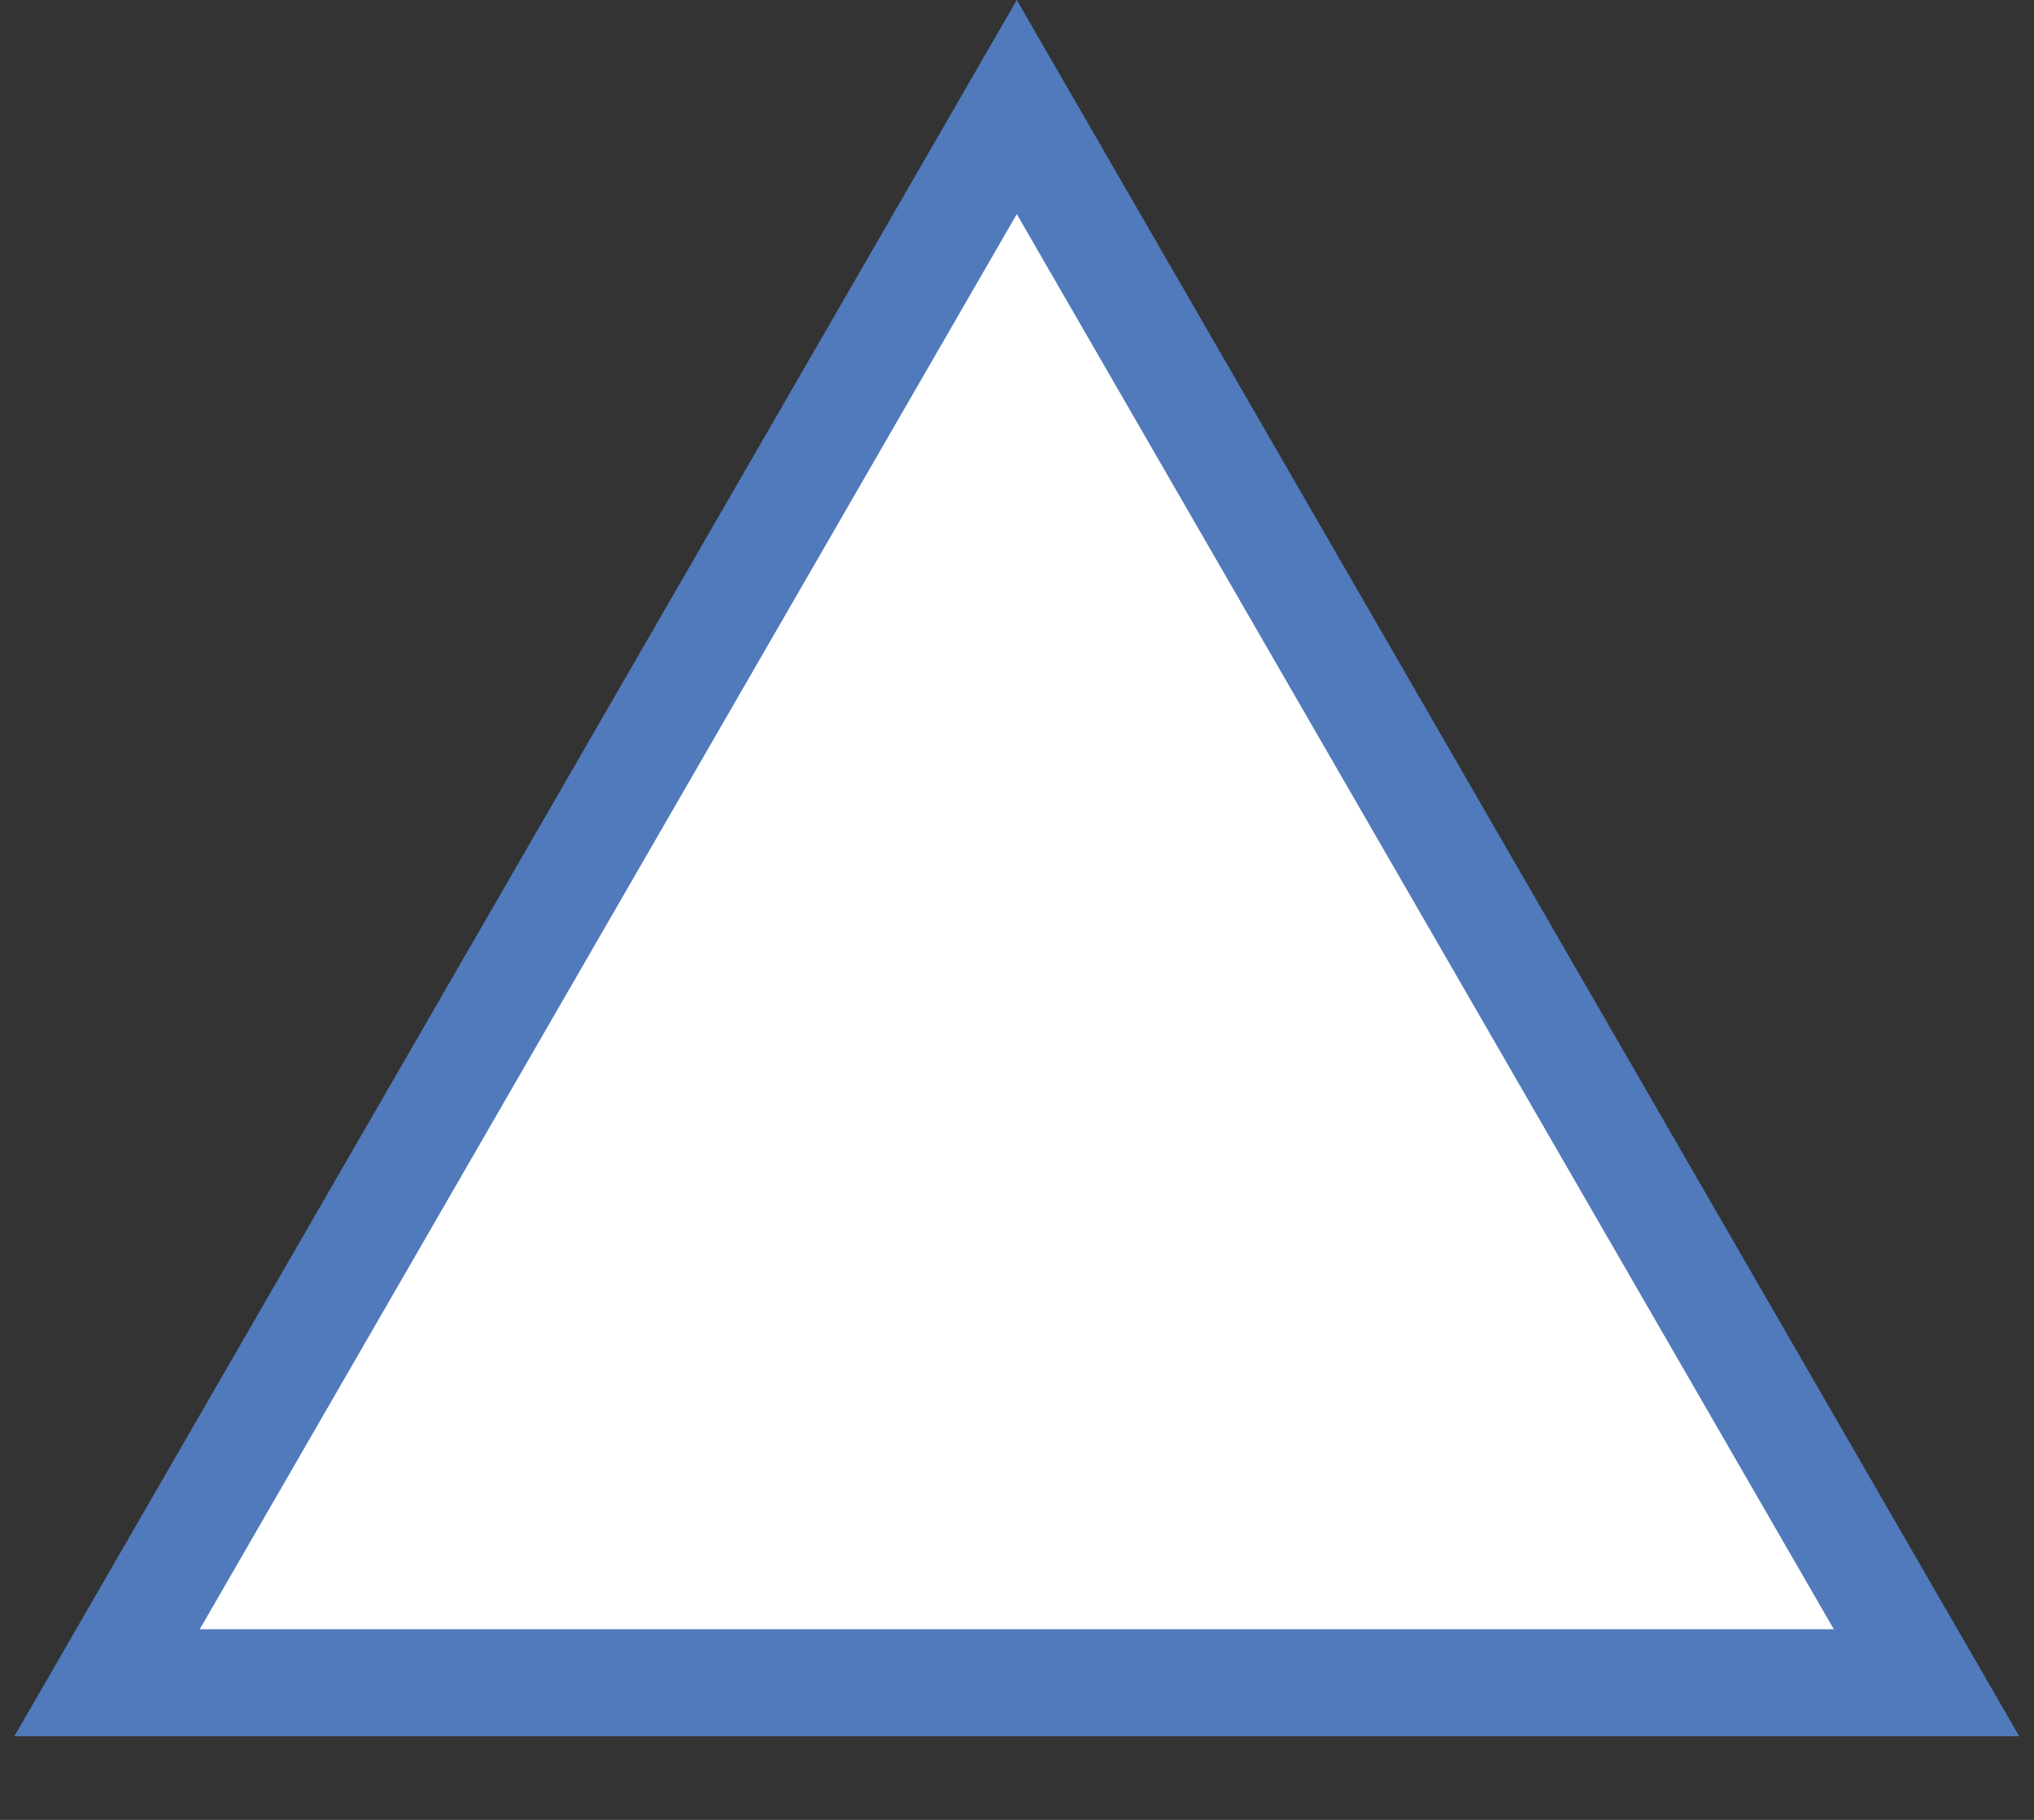 <svg width="19" height="17" viewBox="0 0 19 17" fill="none" xmlns="http://www.w3.org/2000/svg"><rect x="0" y="0" width="19" height="17" fill="#333333" stroke="none"/><path d="M1 15.719L9.498 1L17.996 15.719H1Z" fill="#fff" stroke="#507ABB"/></svg>